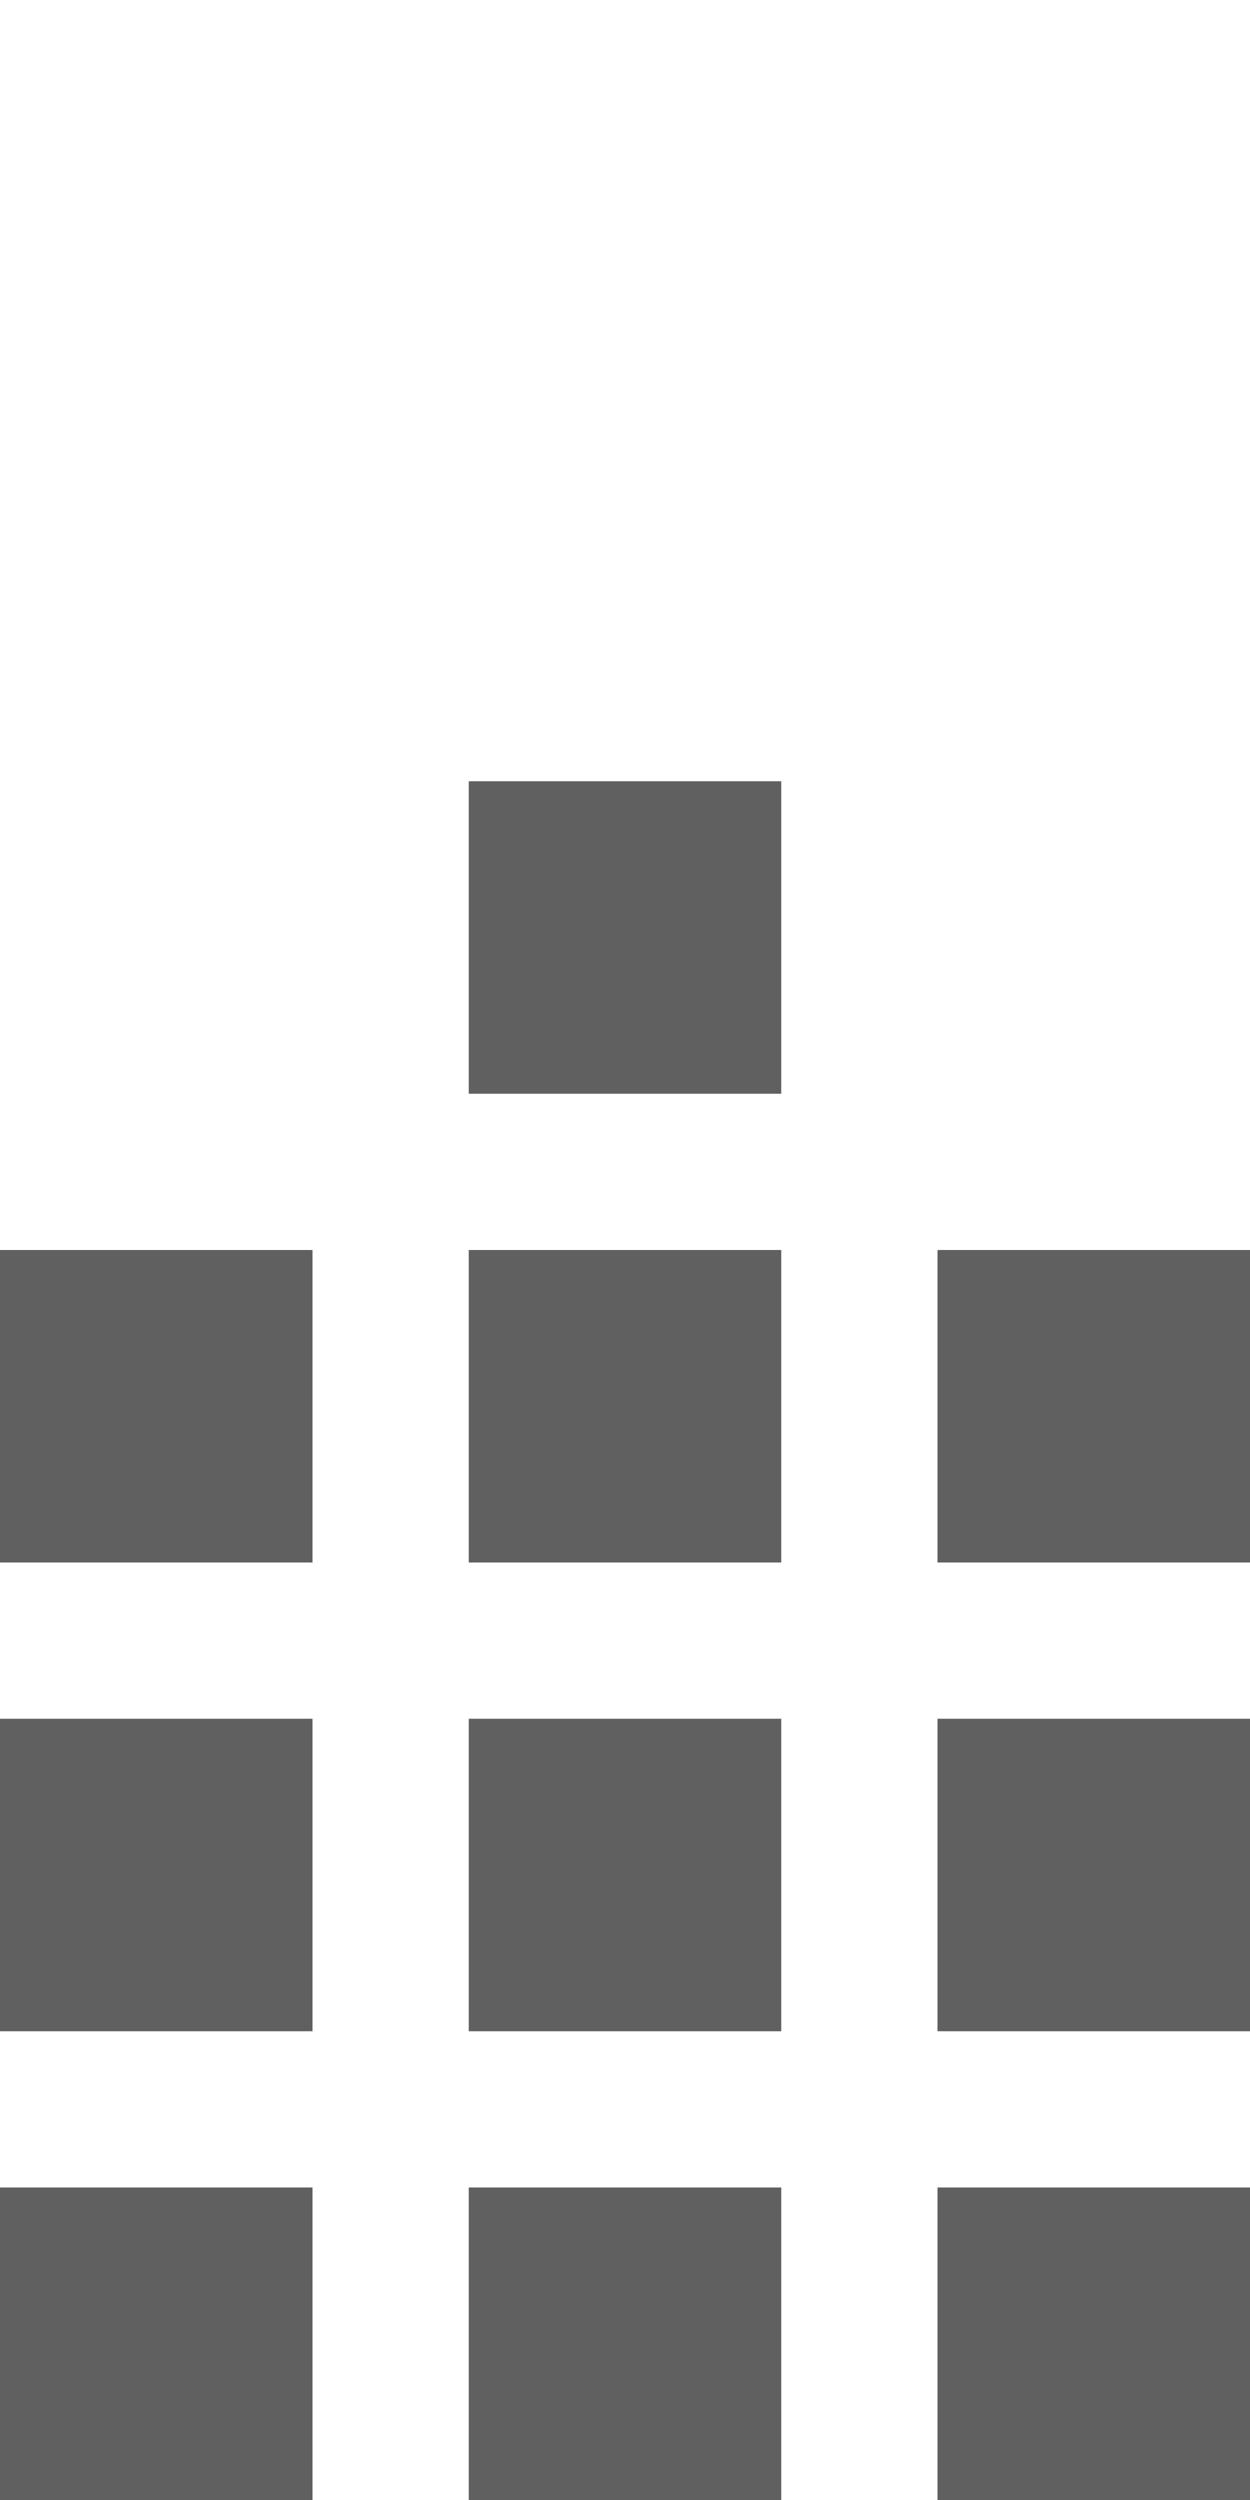 <?xml version="1.0" encoding="utf-8"?>
<!-- Generator: Adobe Illustrator 24.0.1, SVG Export Plug-In . SVG Version: 6.00 Build 0)  -->
<svg version="1.1" id="图层_1" xmlns="http://www.w3.org/2000/svg" xmlns:xlink="http://www.w3.org/1999/xlink" x="0px" y="0px"
	 viewBox="0 0 32 64" style="enable-background:new 0 0 32 64;" xml:space="preserve">
<style type="text/css">
	.st0{fill:#606060;}
</style>
<rect x="12" y="20" class="st0" width="8" height="8"/>
<rect x="12" y="32" class="st0" width="8" height="8"/>
<rect x="12" y="44" class="st0" width="8" height="8"/>
<rect x="12" y="56" class="st0" width="8" height="8"/>
<rect y="32" class="st0" width="8" height="8"/>
<rect y="44" class="st0" width="8" height="8"/>
<rect y="56" class="st0" width="8" height="8"/>
<rect x="24" y="32" class="st0" width="8" height="8"/>
<rect x="24" y="44" class="st0" width="8" height="8"/>
<rect x="24" y="56" class="st0" width="8" height="8"/>
</svg>
